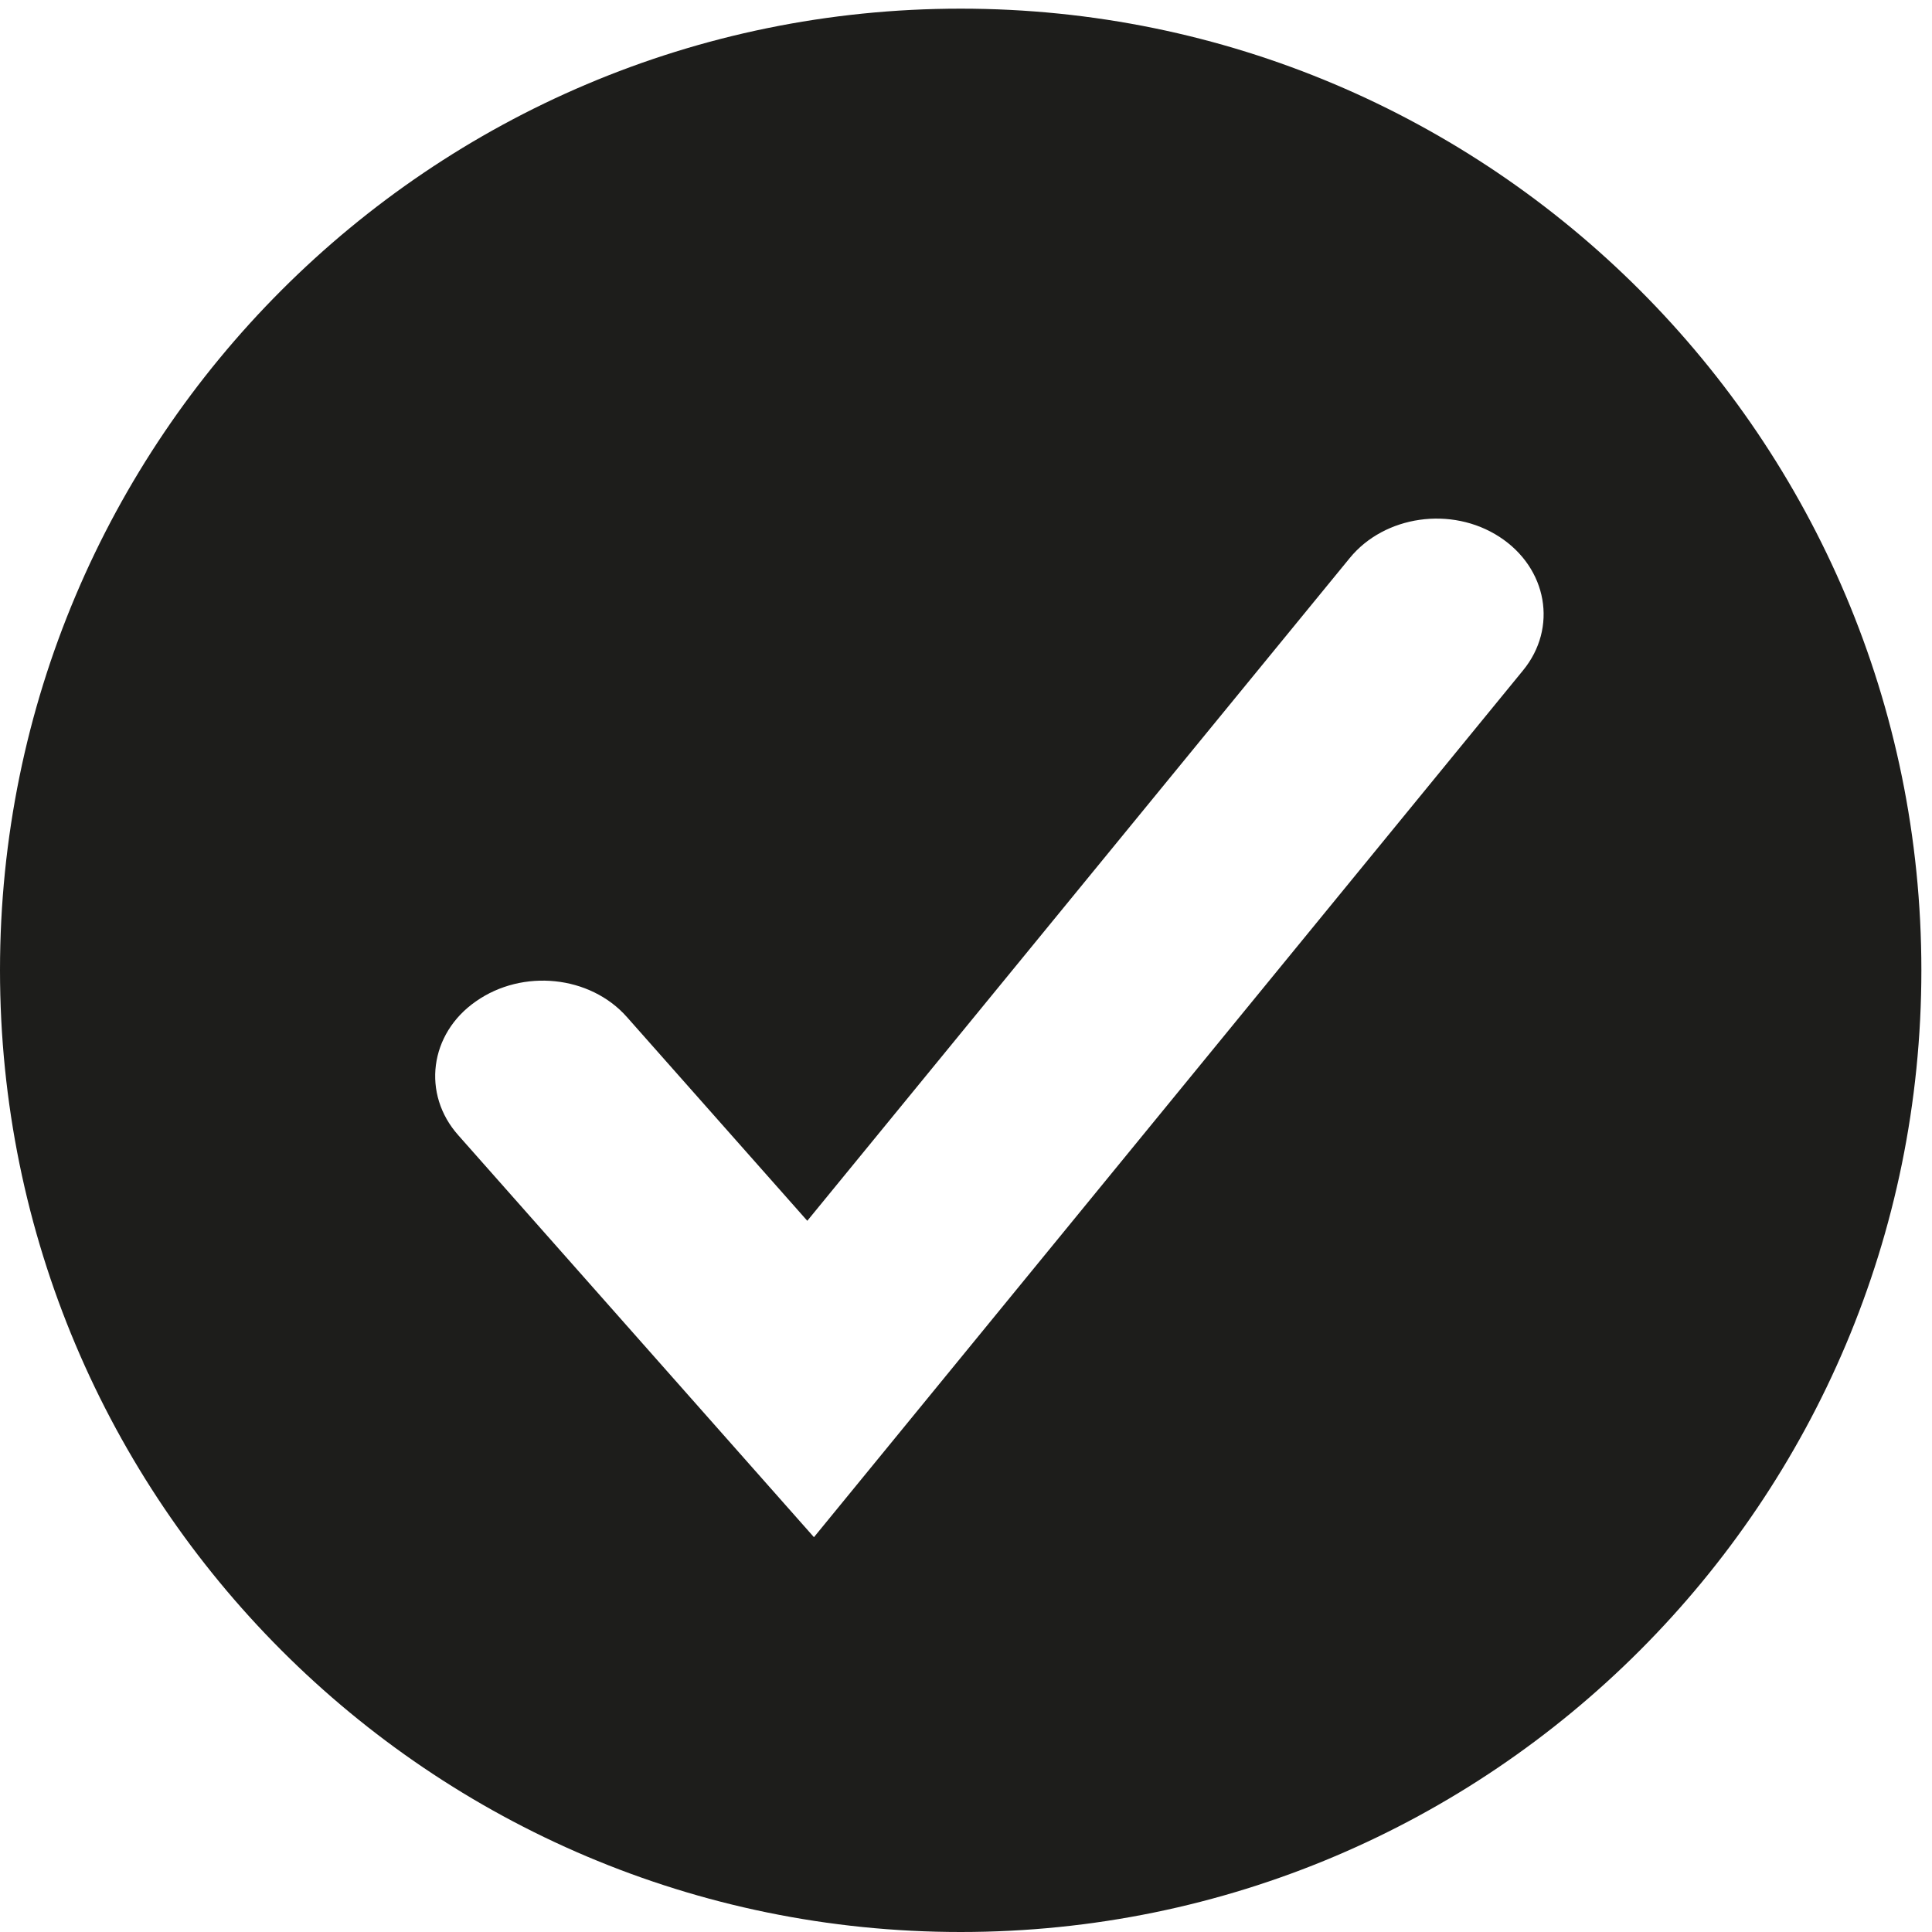 <?xml version="1.0" encoding="utf-8"?>
<!-- Generator: Adobe Illustrator 15.1.0, SVG Export Plug-In . SVG Version: 6.00 Build 0)  -->
<!DOCTYPE svg PUBLIC "-//W3C//DTD SVG 1.1//EN" "http://www.w3.org/Graphics/SVG/1.1/DTD/svg11.dtd">
<svg version="1.1" id="Layer_5" xmlns="http://www.w3.org/2000/svg" xmlns:xlink="http://www.w3.org/1999/xlink" x="0px" y="0px"
	 width="96px" height="96px" viewBox="0 0 96 96" enable-background="new 0 0 96 96" xml:space="preserve">
<g id="approved_filter">
	<path fill="#1D1D1B" d="M75.672,33.32L40.445,76.382l-17.67-19.969c-1.826-2.046-1.439-5.049,0.872-6.655
		c2.325-1.633,5.673-1.288,7.5,0.774l8.967,10.129L67.067,27.73c1.729-2.117,5.062-2.601,7.442-1.053
		C76.891,28.228,77.416,31.203,75.672,33.32z M47.736,0.43C21.378,0.43,0,21.821,0,48.208C0,74.608,21.378,96,47.736,96
		c26.36,0,47.736-21.392,47.736-47.792C95.473,21.821,74.097,0.43,47.736,0.43z"/>
</g>
</svg>
